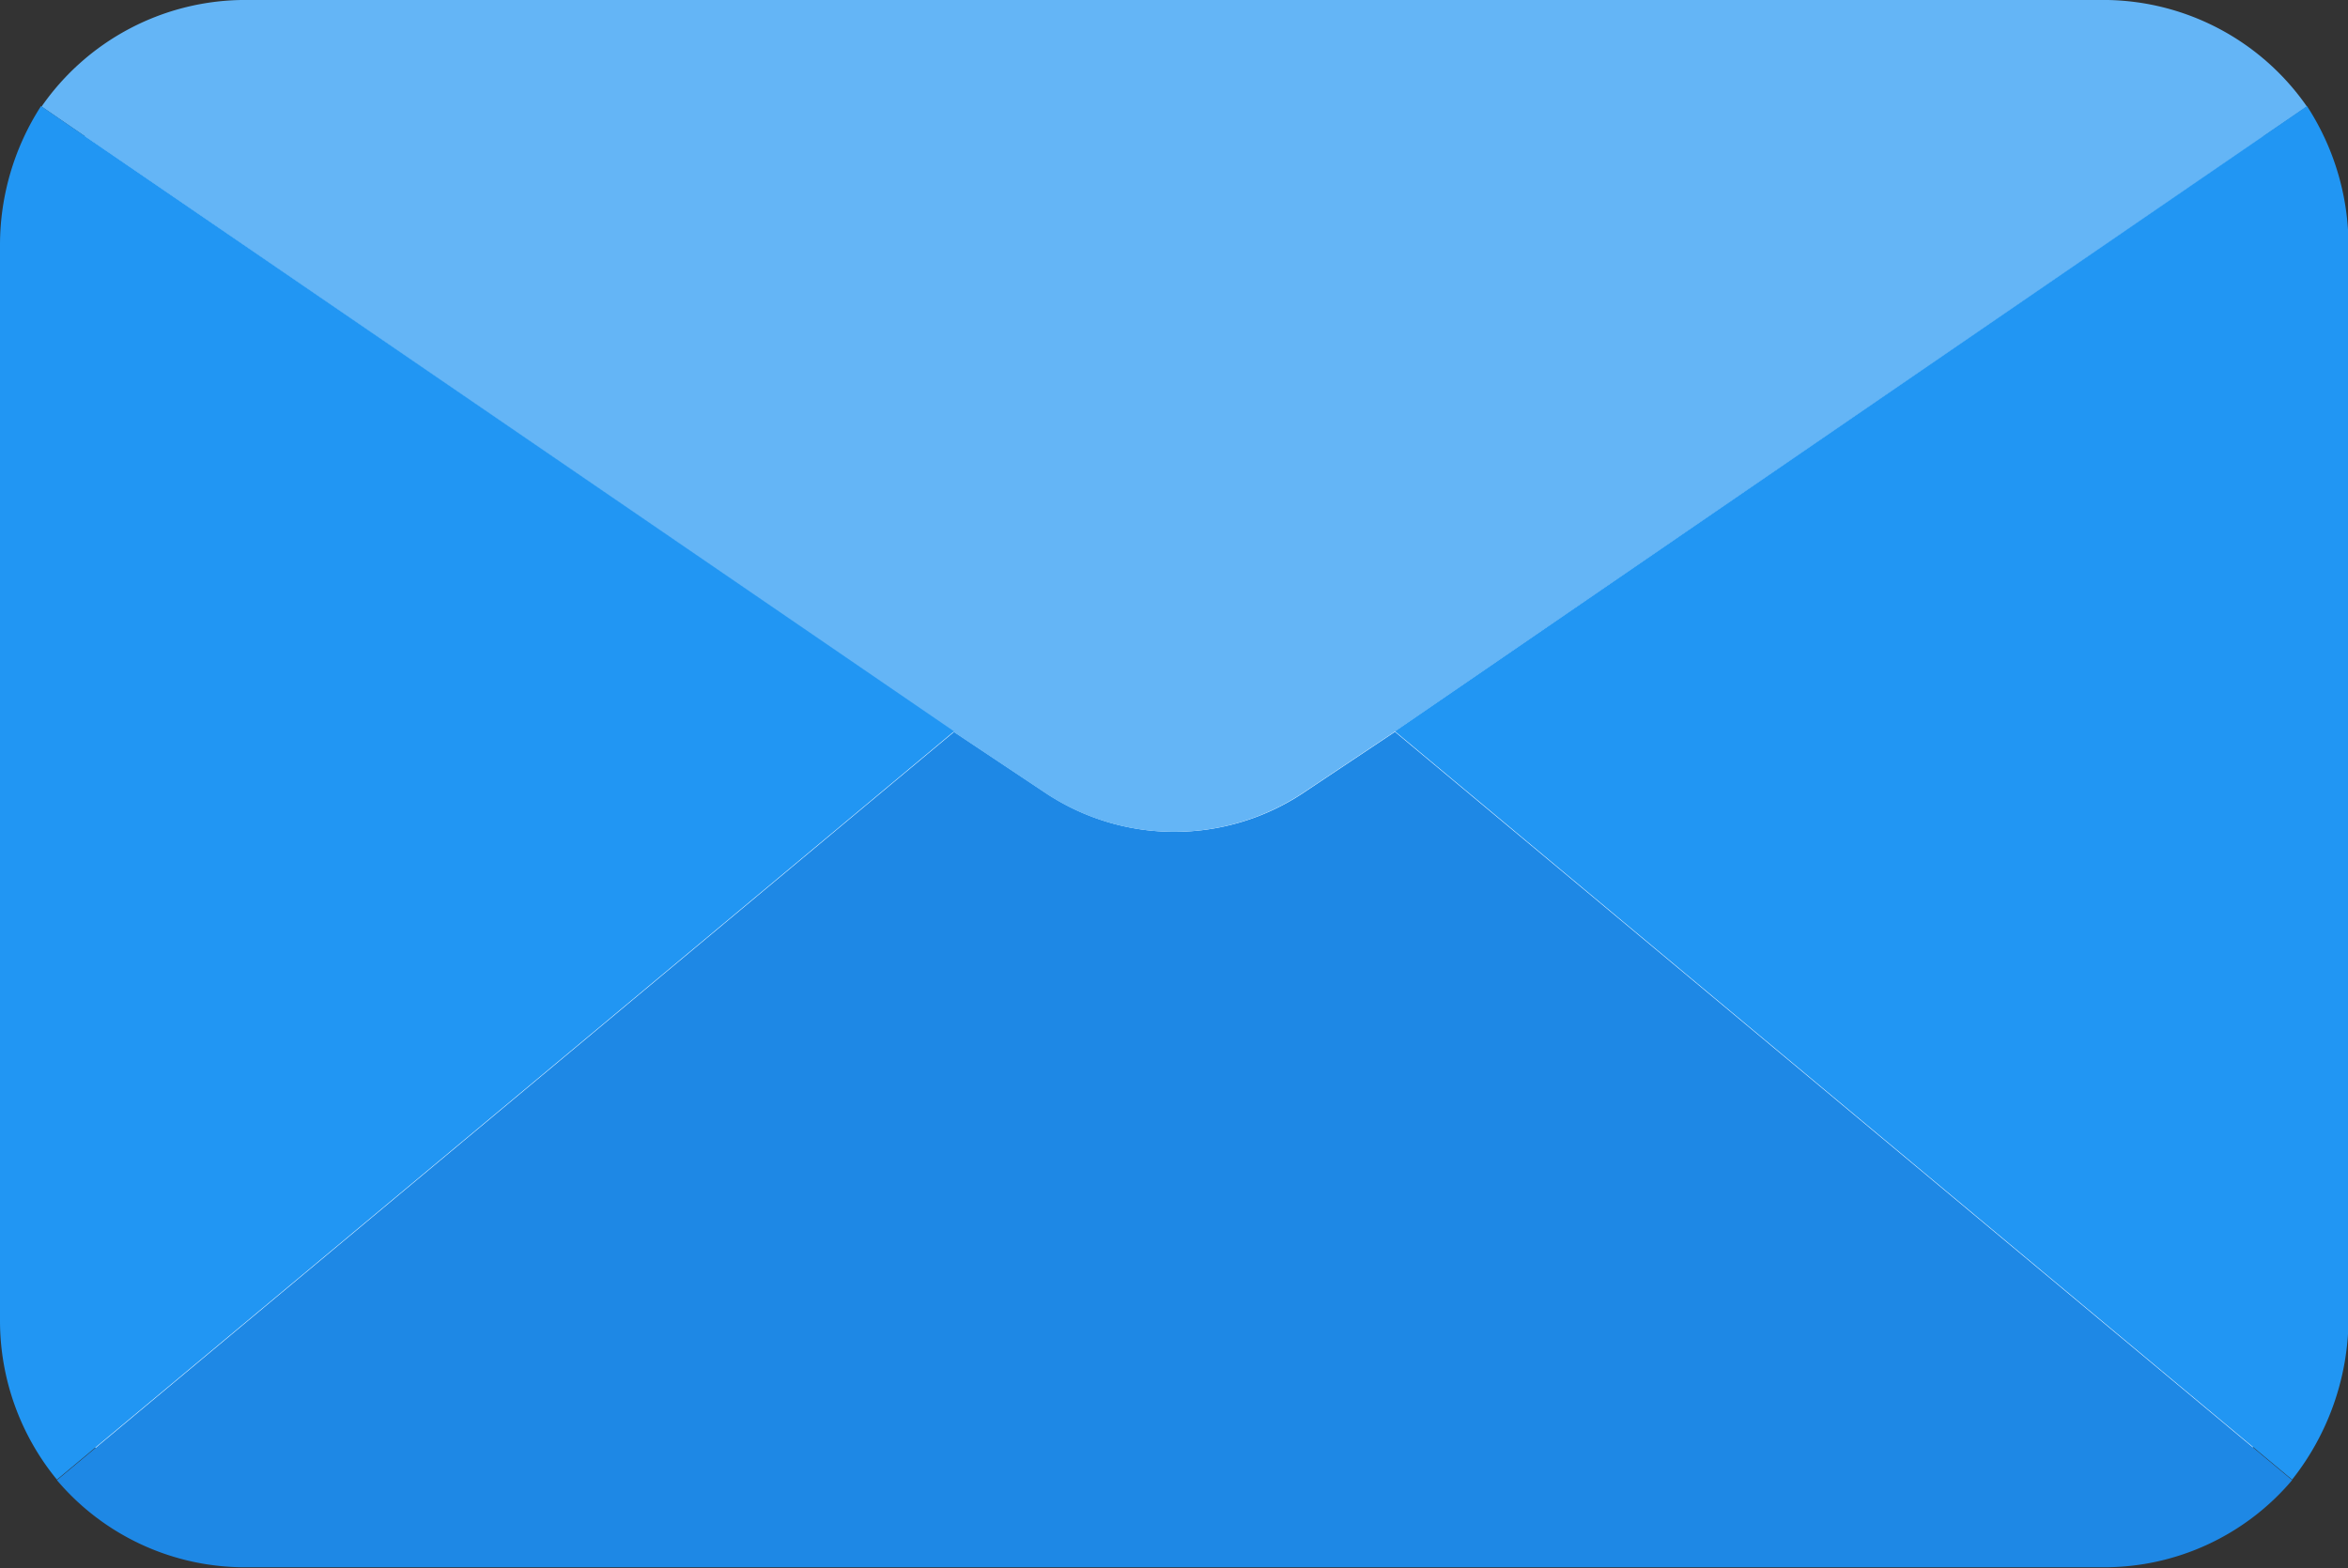 <svg id="Layer_1" data-name="Layer 1" xmlns="http://www.w3.org/2000/svg" viewBox="0 0 45.8 30.6"><rect x="0" y="0" width="45.8" height="30.6" fill="#333333" stroke="none"/><defs><style>.cls-1{fill:#fff;}.cls-2{fill:#1e88e5;}.cls-3{fill:#64b5f6;}.cls-4{fill:#2196f3;}</style></defs><g id="Group_241" data-name="Group 241"><path id="Rectangle_136-2" data-name="Rectangle 136-2" class="cls-1" d="M5.9.3h34a5,5,0,0,1,5,5v20a5,5,0,0,1-5,5H5.9a5,5,0,0,1-5-5V5.3A5,5,0,0,1,5.9.3Z"/><g id="mail"><path id="Path_404" data-name="Path 404" class="cls-2" d="M44.71,28.88a4.8,4.8,0,0,1-3.7,1.7H4.81a4.8,4.8,0,0,1-3.7-1.7l17.5-14.6,1.8,1.2a4.54,4.54,0,0,0,5,0l1.8-1.2Z"/><path id="Path_405" data-name="Path 405" class="cls-3" d="M45,2.08l-17.8,12.2-1.8,1.2a4.54,4.54,0,0,1-5,0l-1.8-1.2L.81,2.08A4.84,4.84,0,0,1,4.71,0h36.4A4.84,4.84,0,0,1,45,2.08Z"/><g id="Group_240" data-name="Group 240"><path id="Path_406" data-name="Path 406" class="cls-4" d="M18.61,14.27,1.11,28.87A4.89,4.89,0,0,1,0,25.77v-21a5,5,0,0,1,.8-2.7Z"/><path id="Path_407" data-name="Path 407" class="cls-4" d="M45.81,4.77v21a5.1,5.1,0,0,1-1.1,3.1l-17.5-14.6L45,2.07A5,5,0,0,1,45.81,4.77Z"/></g></g></g></svg>